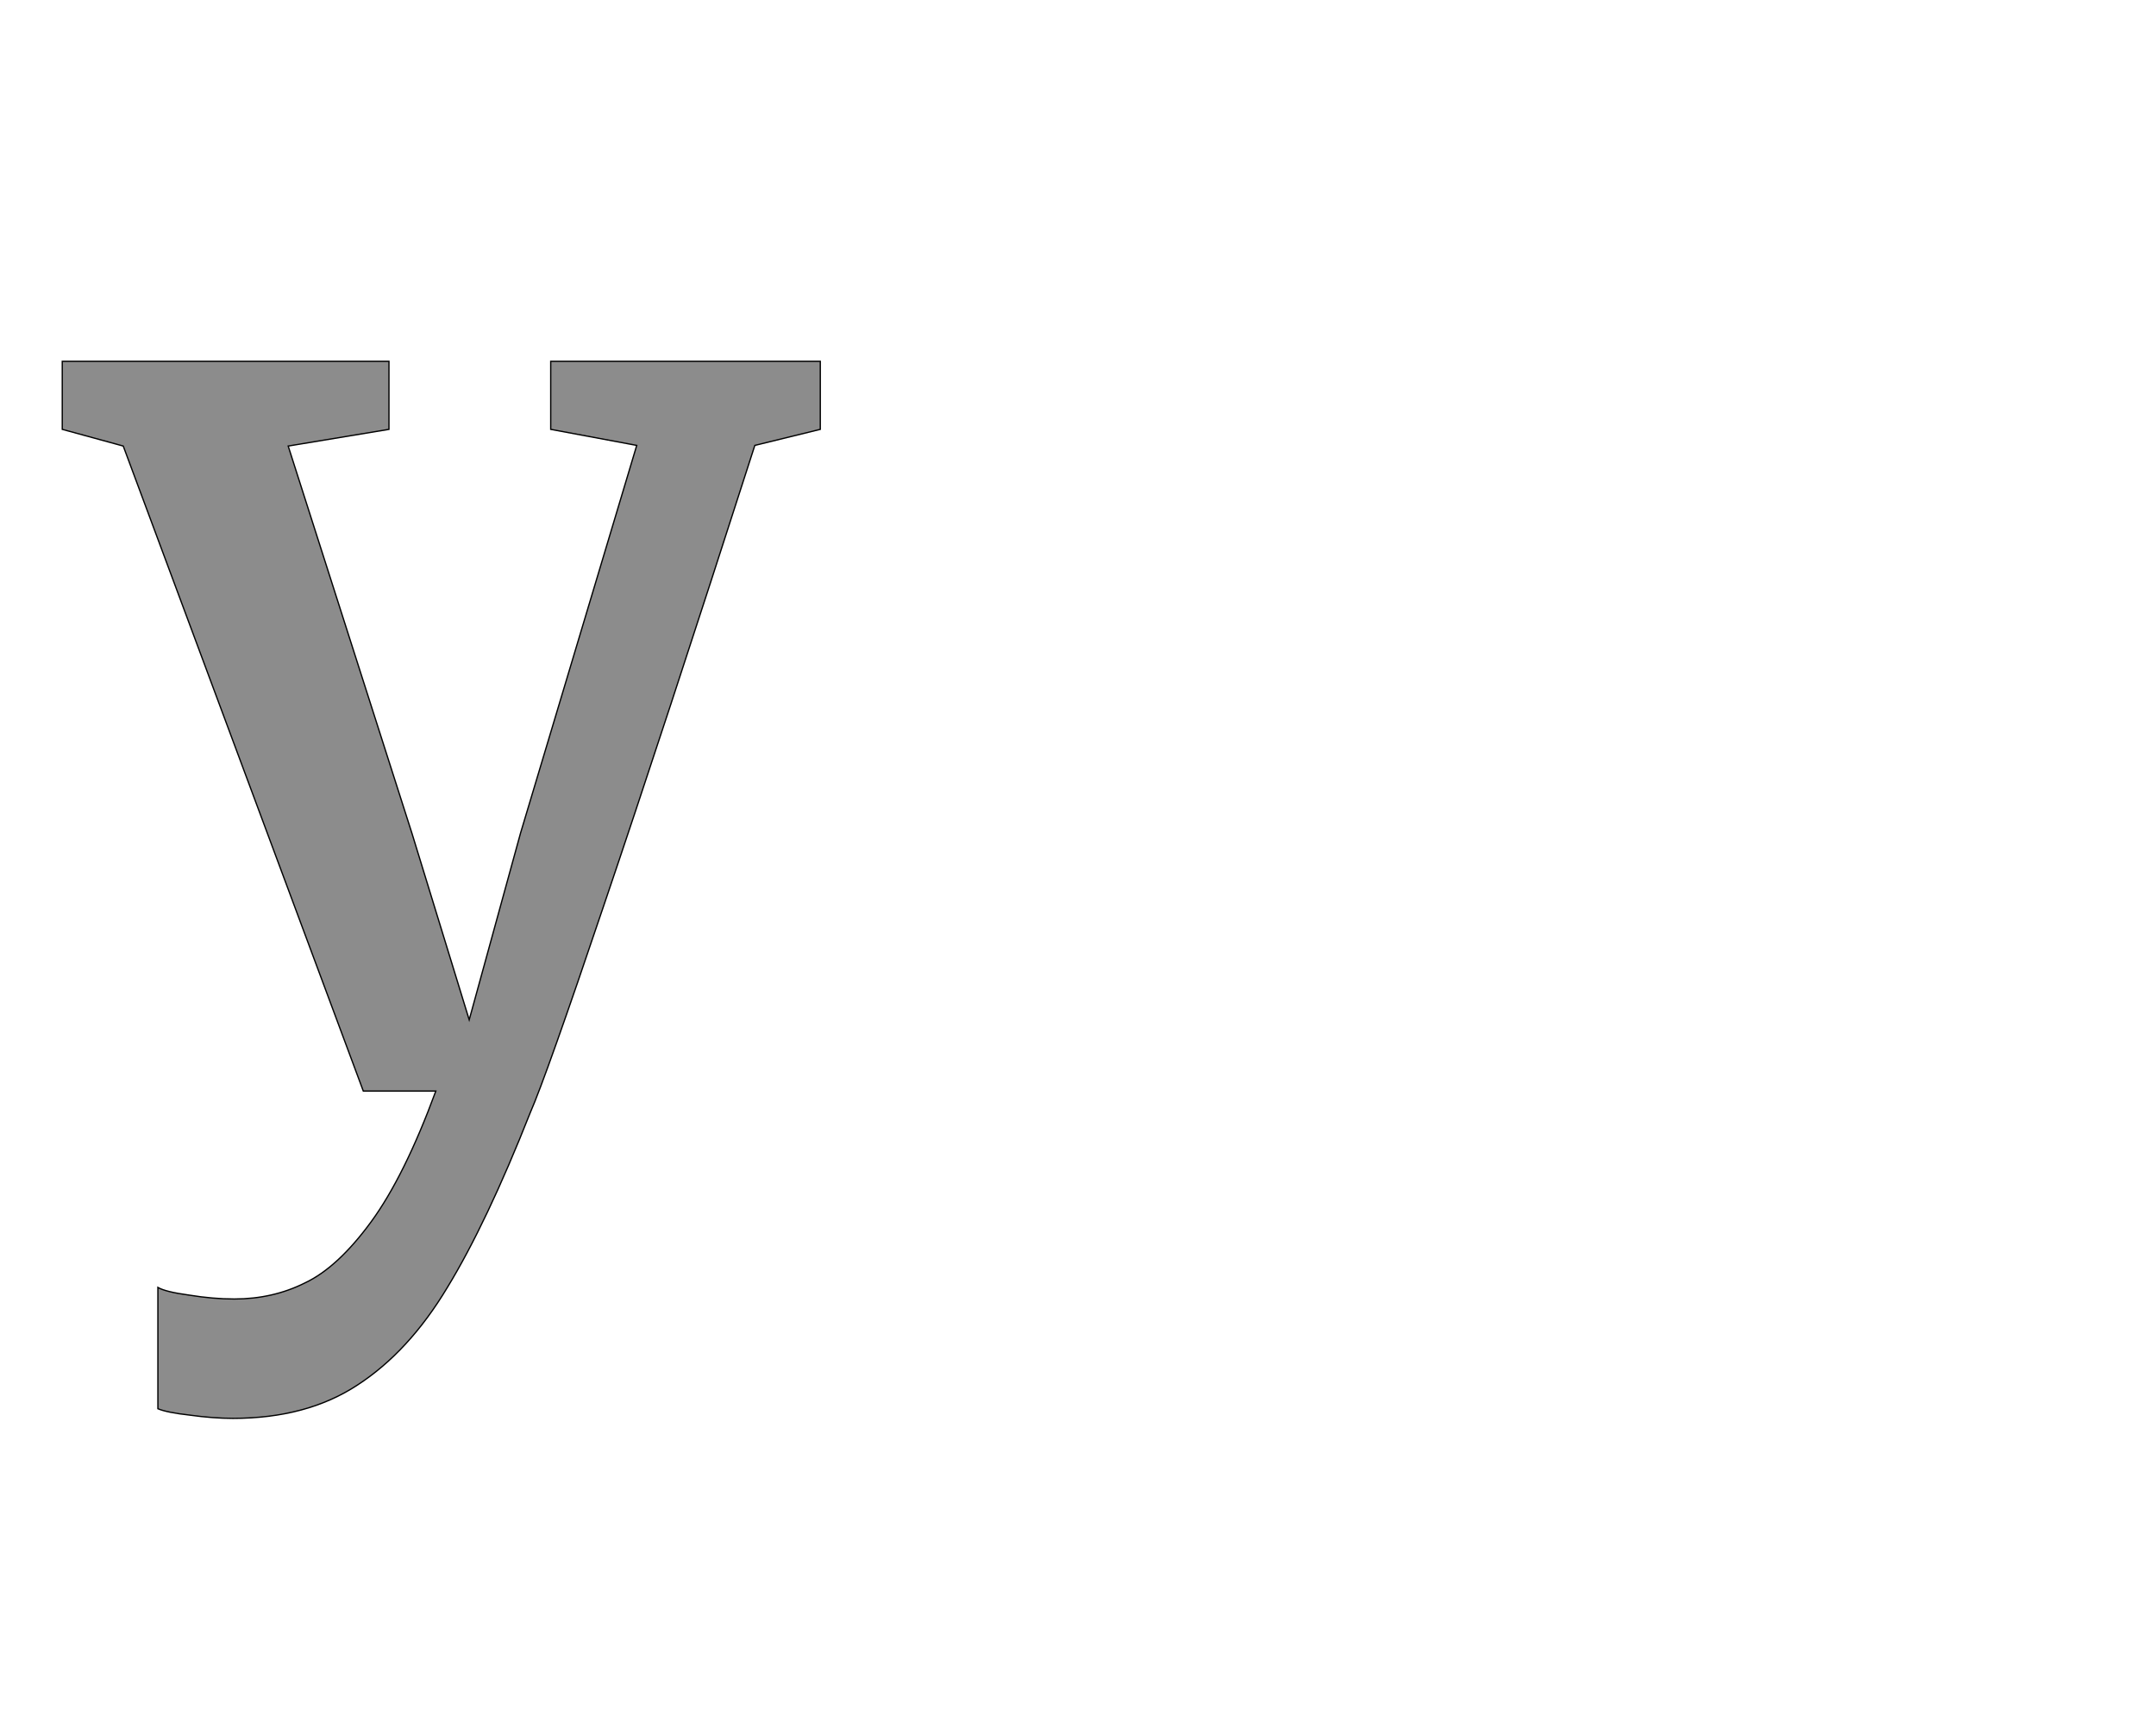 <!--
BEGIN METADATA

BBOX_X_MIN -3
BBOX_Y_MIN -510
BBOX_X_MAX 1178
BBOX_Y_MAX 1137
WIDTH 1181
HEIGHT 1647
H_BEARING_X -3
H_BEARING_Y 1137
H_ADVANCE 1180
V_BEARING_X -593
V_BEARING_Y 463
V_ADVANCE 2574
ORIGIN_X 0
ORIGIN_Y 0

END METADATA
-->

<svg width='3359px' height='2674px' xmlns='http://www.w3.org/2000/svg' version='1.1'>

 <!-- make sure glyph is visible within svg window -->
 <g fill-rule='nonzero'  transform='translate(100 1700)'>

  <!-- draw actual outline using lines and Bezier curves-->
  <path fill='black' stroke='black' fill-opacity='0.45'  stroke-width='2'  d='
 M 146,306
 Q 158,313 195,318
 Q 232,324 265,324
 Q 325,324 375,299
 Q 426,275 478,204
 Q 530,133 579,0
 L 466,0
 L 92,-1005
 L -3,-1031
 L -3,-1137
 L 506,-1137
 L 506,-1031
 L 349,-1005
 L 542,-401
 L 631,-111
 L 711,-402
 L 892,-1006
 L 758,-1031
 L 758,-1137
 L 1178,-1137
 L 1178,-1031
 L 1076,-1006
 Q 932,-558 841,-290
 Q 751,-23 726,34
 Q 658,206 597,306
 Q 537,406 457,458
 Q 378,510 263,510
 Q 232,510 196,505
 Q 160,501 146,495
 L 146,306
 Z

  '/>
 </g>
</svg>
